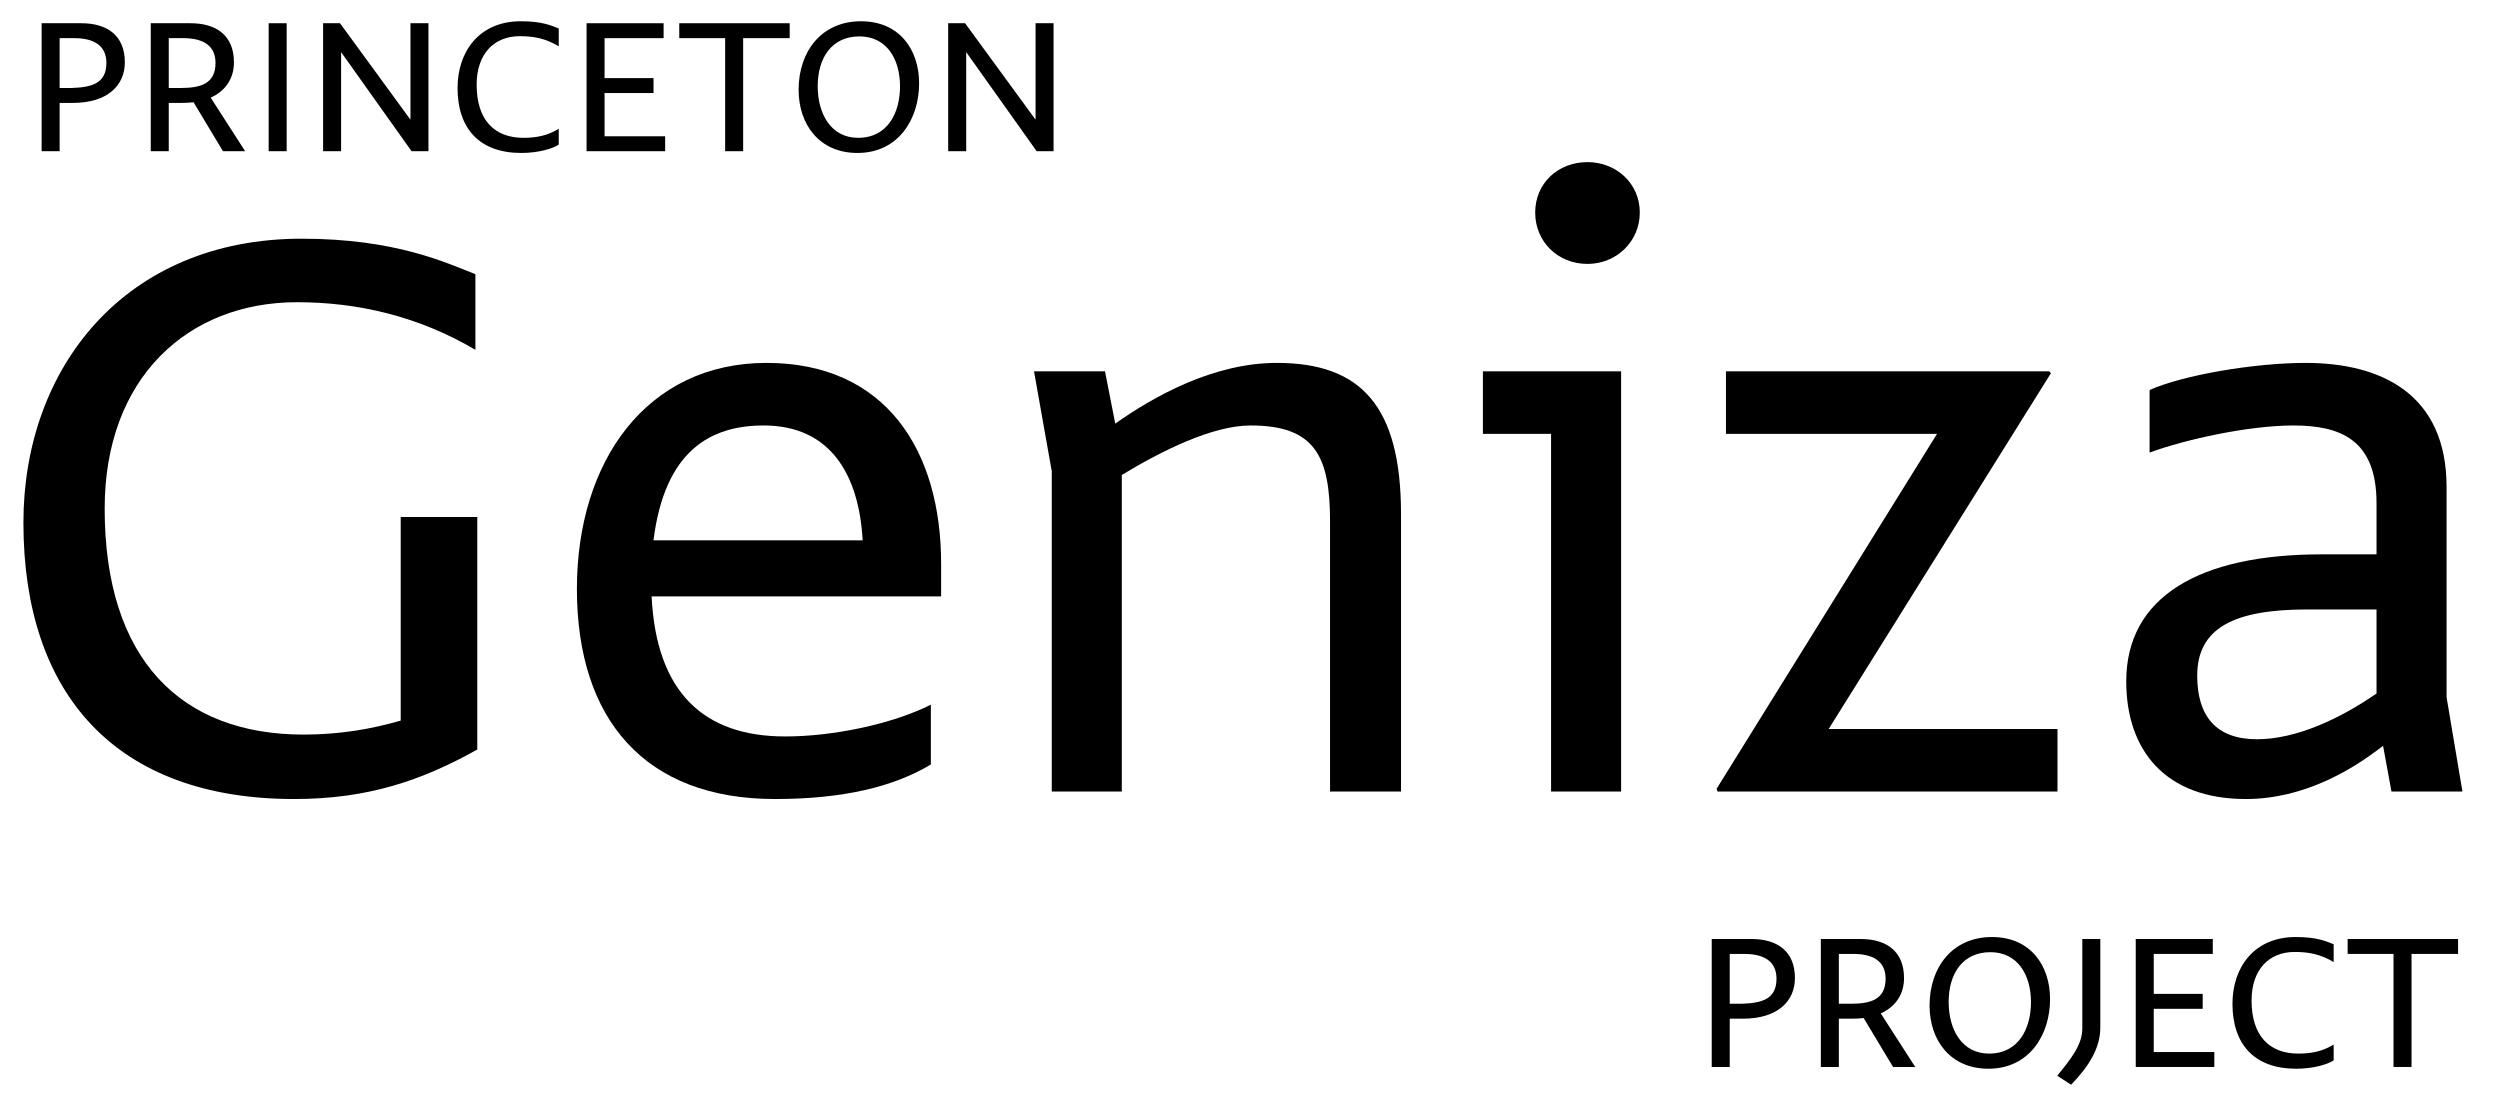 <svg id="logo" viewBox="30 25 205 90" style="fill:inherit;" xmlns="http://www.w3.org/2000/svg">
    <path d="M36.672 26.905H33.414V37.399H34.89V33.439H35.97C38.85 33.439 40.236 31.981 40.236 30.109C40.236 27.895 38.778 26.905 36.672 26.905ZM35.88 32.215H34.89V28.129H36.15C37.788 28.147 38.724 28.795 38.724 30.163C38.724 31.855 37.5 32.161 35.88 32.215Z" style="fill:inherit;" />
    <path d="M50.102 37.399L47.276 33.007C48.554 32.431 49.184 31.369 49.184 30.109C49.184 27.895 47.726 26.905 45.62 26.905H42.362V37.399H43.838V33.439H44.918C45.26 33.439 45.584 33.421 45.872 33.385L48.284 37.399H50.102ZM44.828 32.215H43.838V28.129H45.098C46.736 28.147 47.672 28.795 47.672 30.163C47.672 31.855 46.466 32.215 44.828 32.215Z" style="fill:inherit;" />
    <path d="M52.03 26.905V37.399H53.506V26.905H52.03Z" style="fill:inherit;" />
    <path d="M56.494 26.905V37.399H57.97V29.299H57.988L63.748 37.399H65.134V26.905H63.658V34.789H63.64L57.88 26.905H56.494Z" style="fill:inherit;" />
    <path d="M67.519 32.215C67.519 35.527 69.301 37.543 72.739 37.543C74.161 37.543 75.331 37.183 75.817 36.859V35.563C74.917 36.103 74.053 36.301 72.919 36.301C70.561 36.301 69.085 34.861 69.085 31.945C69.085 29.425 70.507 27.967 72.613 27.967C73.783 27.967 74.719 28.147 75.817 28.795V27.337C75.259 27.121 74.521 26.743 72.703 26.743C69.283 26.743 67.519 29.245 67.519 32.215Z" style="fill:inherit;" />
    <path d="M79.574 36.175V32.629H83.588V31.405H79.574V28.129H84.416V26.905H78.098V37.399H84.542V36.175H79.574Z" style="fill:inherit;" />
    <path d="M94.754 26.905H85.7V28.129H89.462V37.399H90.938V28.129H94.754V26.905Z" style="fill:inherit;" />
    <path d="M95.486 32.359C95.486 35.221 97.196 37.543 100.31 37.543C103.676 37.543 105.368 34.753 105.368 31.837C105.368 29.083 103.766 26.743 100.598 26.743C97.376 26.743 95.486 29.209 95.486 32.359ZM103.802 32.089C103.802 34.213 102.812 36.301 100.364 36.301C98.114 36.301 97.052 34.303 97.052 32.071C97.052 29.695 98.24 27.985 100.472 27.985C102.668 27.985 103.802 29.785 103.802 32.089Z" style="fill:inherit;" />
    <path d="M107.752 26.905V37.399H109.228V29.299H109.246L115.006 37.399H116.392V26.905H114.916V34.789H114.898L109.138 26.905H107.752Z" style="fill:inherit;" />
    <path d="M173.62 101.998H170.362V112.492H171.838V108.532H172.918C175.798 108.532 177.184 107.074 177.184 105.202C177.184 102.988 175.726 101.998 173.62 101.998ZM172.828 107.308H171.838V103.222H173.098C174.736 103.24 175.672 103.888 175.672 105.256C175.672 106.948 174.448 107.254 172.828 107.308Z" style="fill:inherit;" />
    <path d="M187.049 112.492L184.223 108.1C185.501 107.524 186.131 106.462 186.131 105.202C186.131 102.988 184.673 101.998 182.567 101.998H179.309V112.492H180.785V108.532H181.865C182.207 108.532 182.531 108.514 182.819 108.478L185.231 112.492H187.049ZM181.775 107.308H180.785V103.222H182.045C183.683 103.24 184.619 103.888 184.619 105.256C184.619 106.948 183.413 107.308 181.775 107.308Z" style="fill:inherit;" />
    <path d="M188.224 107.452C188.224 110.314 189.934 112.636 193.048 112.636C196.414 112.636 198.106 109.846 198.106 106.93C198.106 104.176 196.504 101.836 193.336 101.836C190.114 101.836 188.224 104.302 188.224 107.452ZM196.54 107.182C196.54 109.306 195.55 111.394 193.102 111.394C190.852 111.394 189.79 109.396 189.79 107.164C189.79 104.788 190.978 103.078 193.21 103.078C195.406 103.078 196.54 104.878 196.54 107.182Z" style="fill:inherit;" />
    <path d="M198.697 113.212L199.831 113.95C201.343 112.384 202.225 110.89 202.225 109.27V101.998H200.749V109.342C200.749 110.728 199.723 111.934 198.697 113.212Z" style="fill:inherit;" />
    <path d="M206.607 111.268V107.722H210.621V106.498H206.607V103.222H211.449V101.998H205.131V112.492H211.575V111.268H206.607Z" style="fill:inherit;" />
    <path d="M213.062 107.308C213.062 110.62 214.844 112.636 218.282 112.636C219.704 112.636 220.874 112.276 221.36 111.952V110.656C220.46 111.196 219.596 111.394 218.462 111.394C216.104 111.394 214.628 109.954 214.628 107.038C214.628 104.518 216.05 103.06 218.156 103.06C219.326 103.06 220.262 103.24 221.36 103.888V102.43C220.802 102.214 220.064 101.836 218.246 101.836C214.826 101.836 213.062 104.338 213.062 107.308Z" style="fill:inherit;" />
    <path d="M231.561 101.998H222.507V103.222H226.269V112.492H227.745V103.222H231.561V101.998Z" style="fill:inherit;" />
    <path d="M62.858 67.393V84.087C60.484 84.777 57.88 85.236 54.894 85.236C44.862 85.236 38.583 79.11 38.583 66.704C38.583 55.983 45.398 49.781 54.358 49.781C59.335 49.781 64.313 50.929 68.984 53.686V47.483C66.61 46.564 62.475 44.573 54.741 44.573C40.191 44.573 31.92 55.218 31.92 67.853C31.92 81.943 39.502 90.52 54.128 90.52C60.178 90.52 64.619 88.988 69.137 86.461V67.393H62.858Z" style="fill:inherit;" />
    <path d="M107.172 71.222C107.172 61.956 102.654 54.758 92.852 54.758C83.05 54.758 77.306 62.799 77.306 73.29C77.306 84.011 82.897 90.52 93.541 90.52C99.131 90.52 103.266 89.525 106.33 87.687V82.786C103.113 84.394 98.289 85.389 94.383 85.389C87.721 85.389 83.816 81.79 83.433 73.903H107.172V71.222ZM92.622 59.889C98.059 59.889 100.433 63.871 100.739 69.308H83.586C84.505 61.956 88.257 59.889 92.622 59.889Z" style="fill:inherit;" />
    <path d="M134.699 54.758C129.492 54.758 124.591 57.515 121.451 59.736L120.609 55.447H114.789L116.244 63.641V89.907H121.987V63.947C125.28 61.956 129.415 59.889 132.555 59.889C137.839 59.889 139.064 62.416 139.064 67.776V89.907H144.884V67.164C144.884 58.281 141.591 54.758 134.699 54.758Z" style="fill:inherit;" />
    <path d="M160.175 38.294C157.724 38.294 155.886 40.055 155.886 42.429C155.886 44.803 157.724 46.641 160.175 46.641C162.549 46.641 164.463 44.803 164.463 42.429C164.463 40.055 162.549 38.294 160.175 38.294ZM162.931 55.447H151.598V60.578H157.188V89.907H162.931V55.447Z" style="fill:inherit;" />
    <path d="M179.951 84.777L198.177 55.6L198.024 55.447H171.528V60.578H188.835L170.762 89.678L170.839 89.907H198.713V84.777H179.951Z" style="fill:inherit;" />
    <path d="M231.92 89.907L230.619 82.173V64.943C230.619 57.362 225.335 54.758 219.055 54.758C214.843 54.758 209.024 55.754 206.267 56.979V62.11C209.177 61.038 214.384 59.889 218.06 59.889C221.889 59.889 224.875 61.038 224.875 66.245V70.457H220.357C210.402 70.457 204.352 73.903 204.352 80.871C204.352 86.538 207.569 90.52 214.154 90.52C218.979 90.52 222.961 88.07 225.411 86.155L226.1 89.907H231.92ZM210.172 80.412C210.172 76.506 213.159 74.975 219.208 74.975H224.875V81.867C221.889 83.934 218.289 85.619 215.073 85.619C211.704 85.619 210.172 83.704 210.172 80.412Z" style="fill:inherit;" />
</svg>